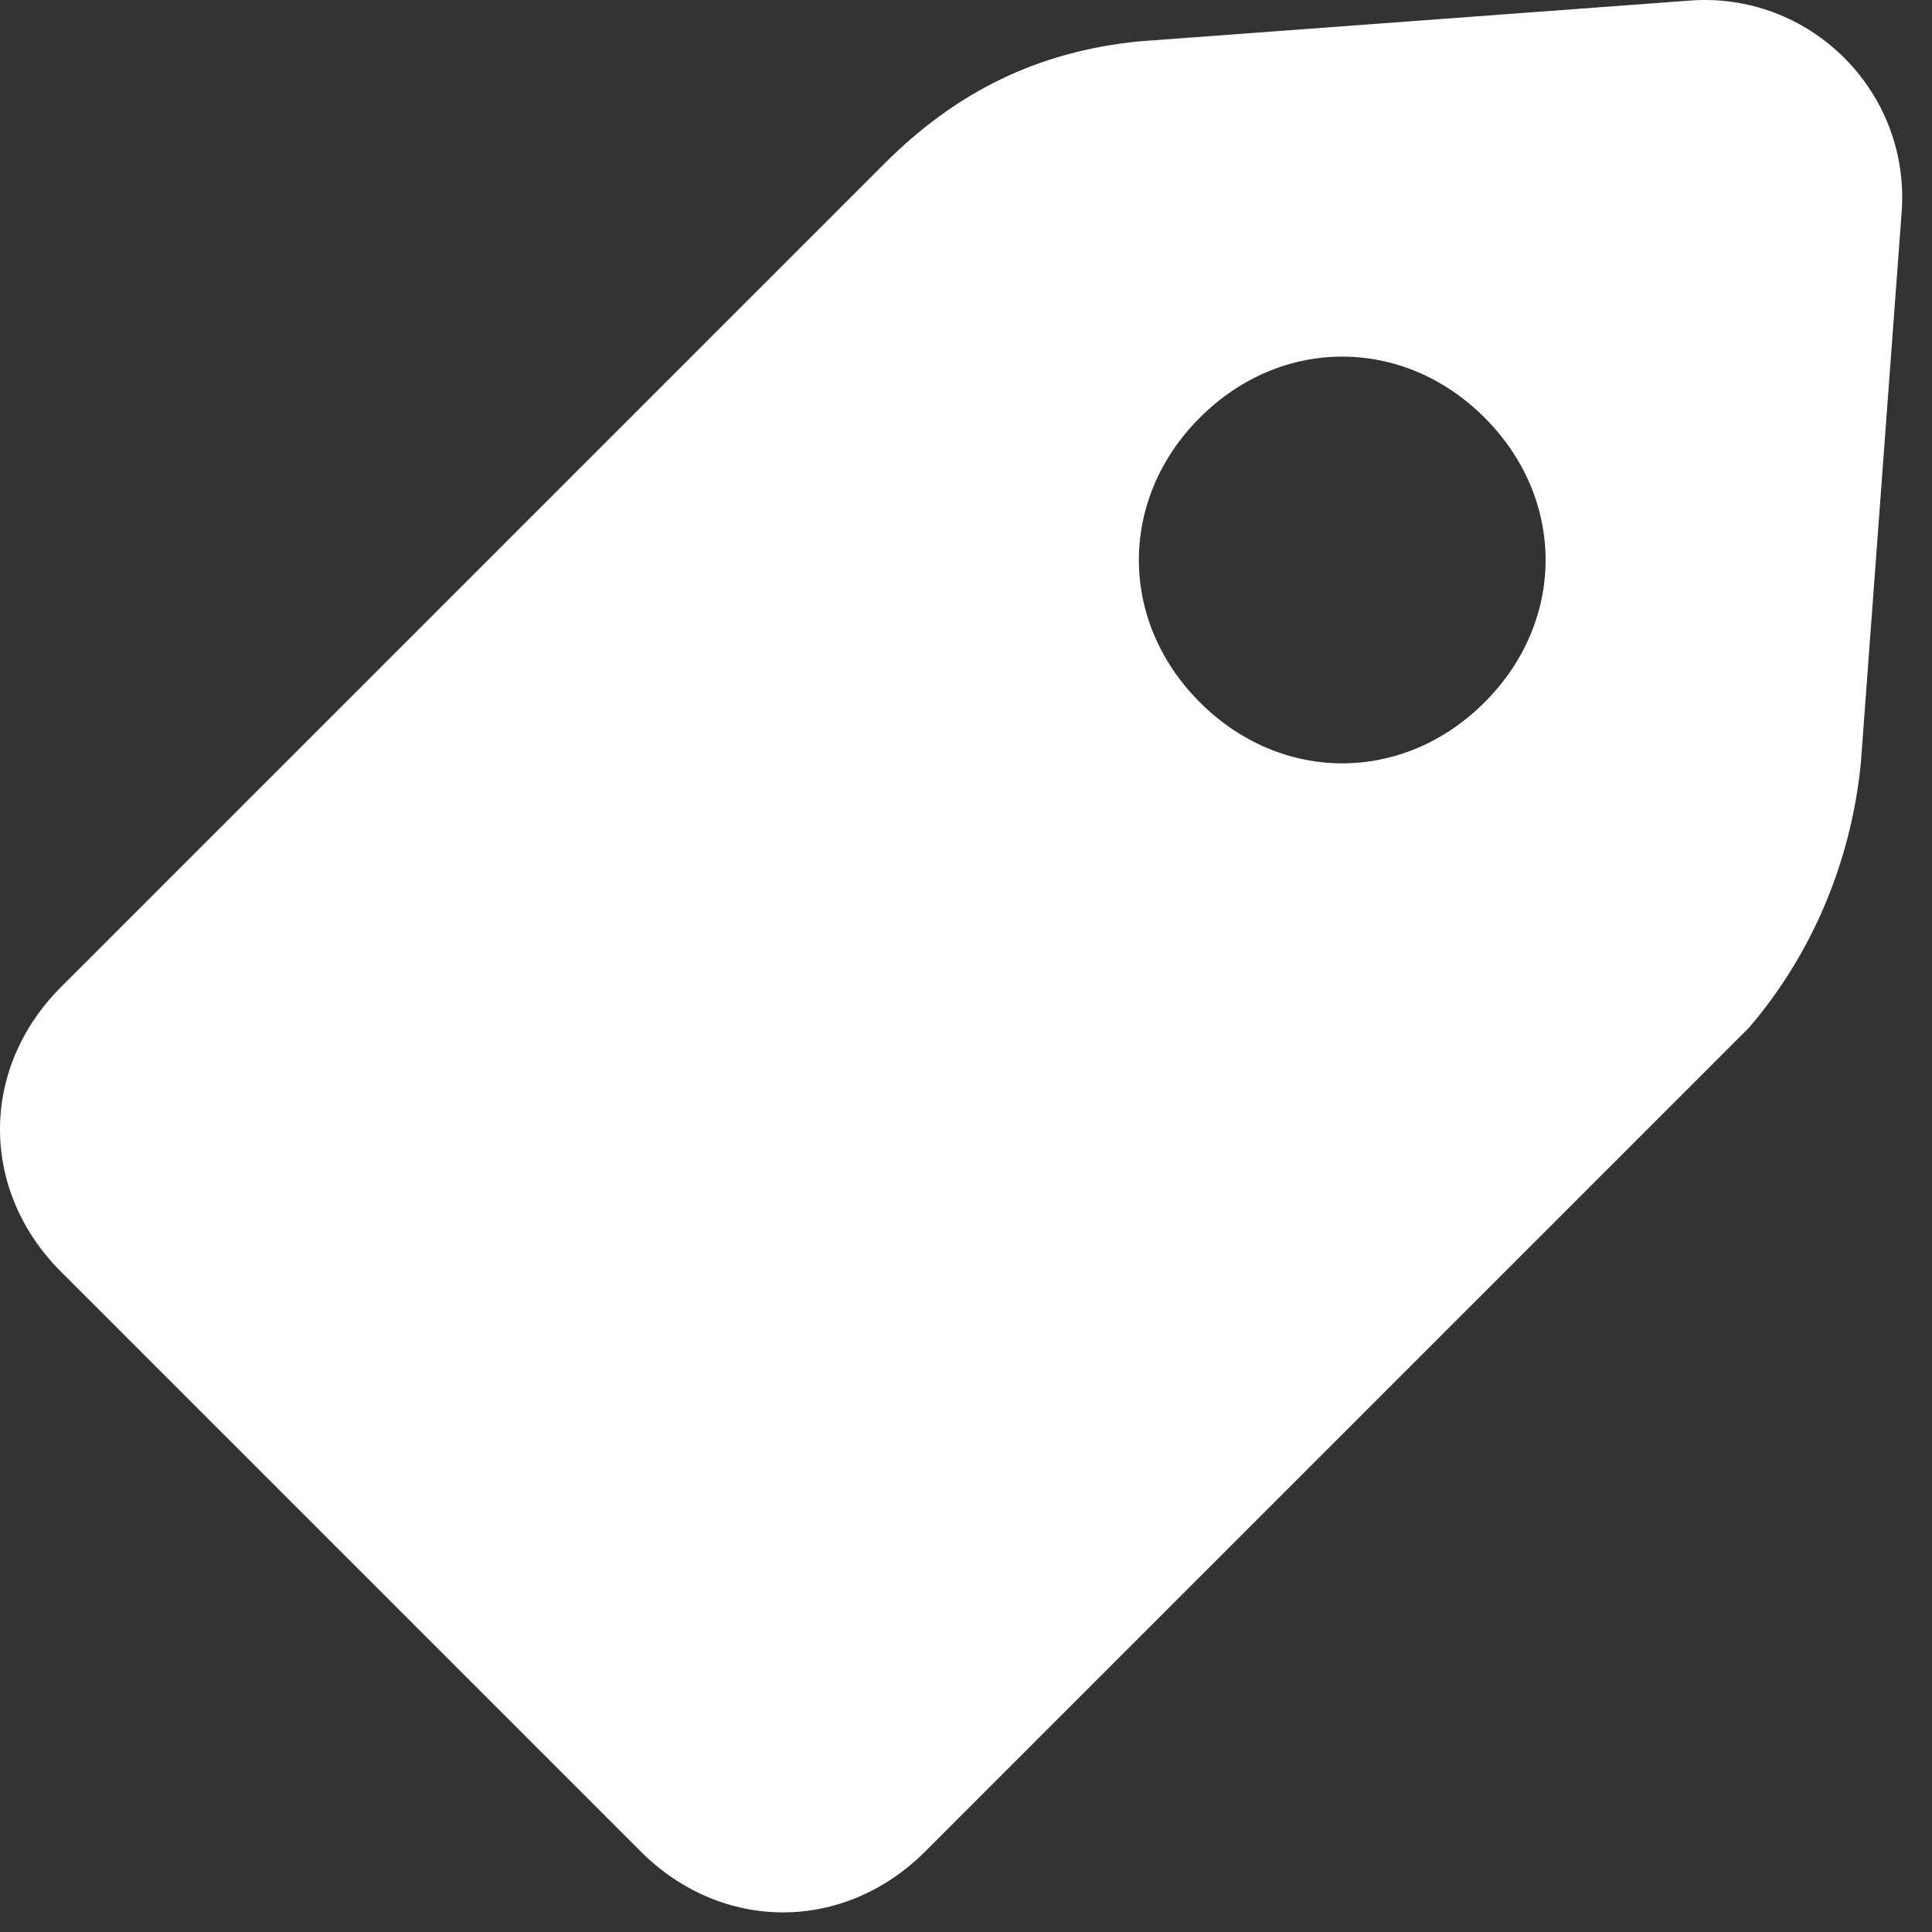 <svg width="19" height="19" viewBox="0 0 19 19" fill="none" xmlns="http://www.w3.org/2000/svg">
<rect x="0" y="0" width="19" height="19" fill="#333333" stroke="none"/>
<path d="M18.3 7.507L18.7 2.107C18.8 0.907 17.8 -0.093 16.6 0.007L11.2 0.407C10.2 0.507 9.4 0.907 8.7 1.607L0.6 9.707C-0.2 10.507 -0.2 11.707 0.6 12.507L6.3 18.207C7.1 19.007 8.3 19.007 9.1 18.207L17.2 10.107C17.8 9.407 18.2 8.507 18.3 7.507ZM11.8 6.907C11 6.107 11 4.907 11.8 4.107C12.6 3.307 13.8 3.307 14.6 4.107C15.4 4.907 15.4 6.107 14.6 6.907C13.8 7.707 12.6 7.707 11.8 6.907Z" fill="white"/>
</svg>
